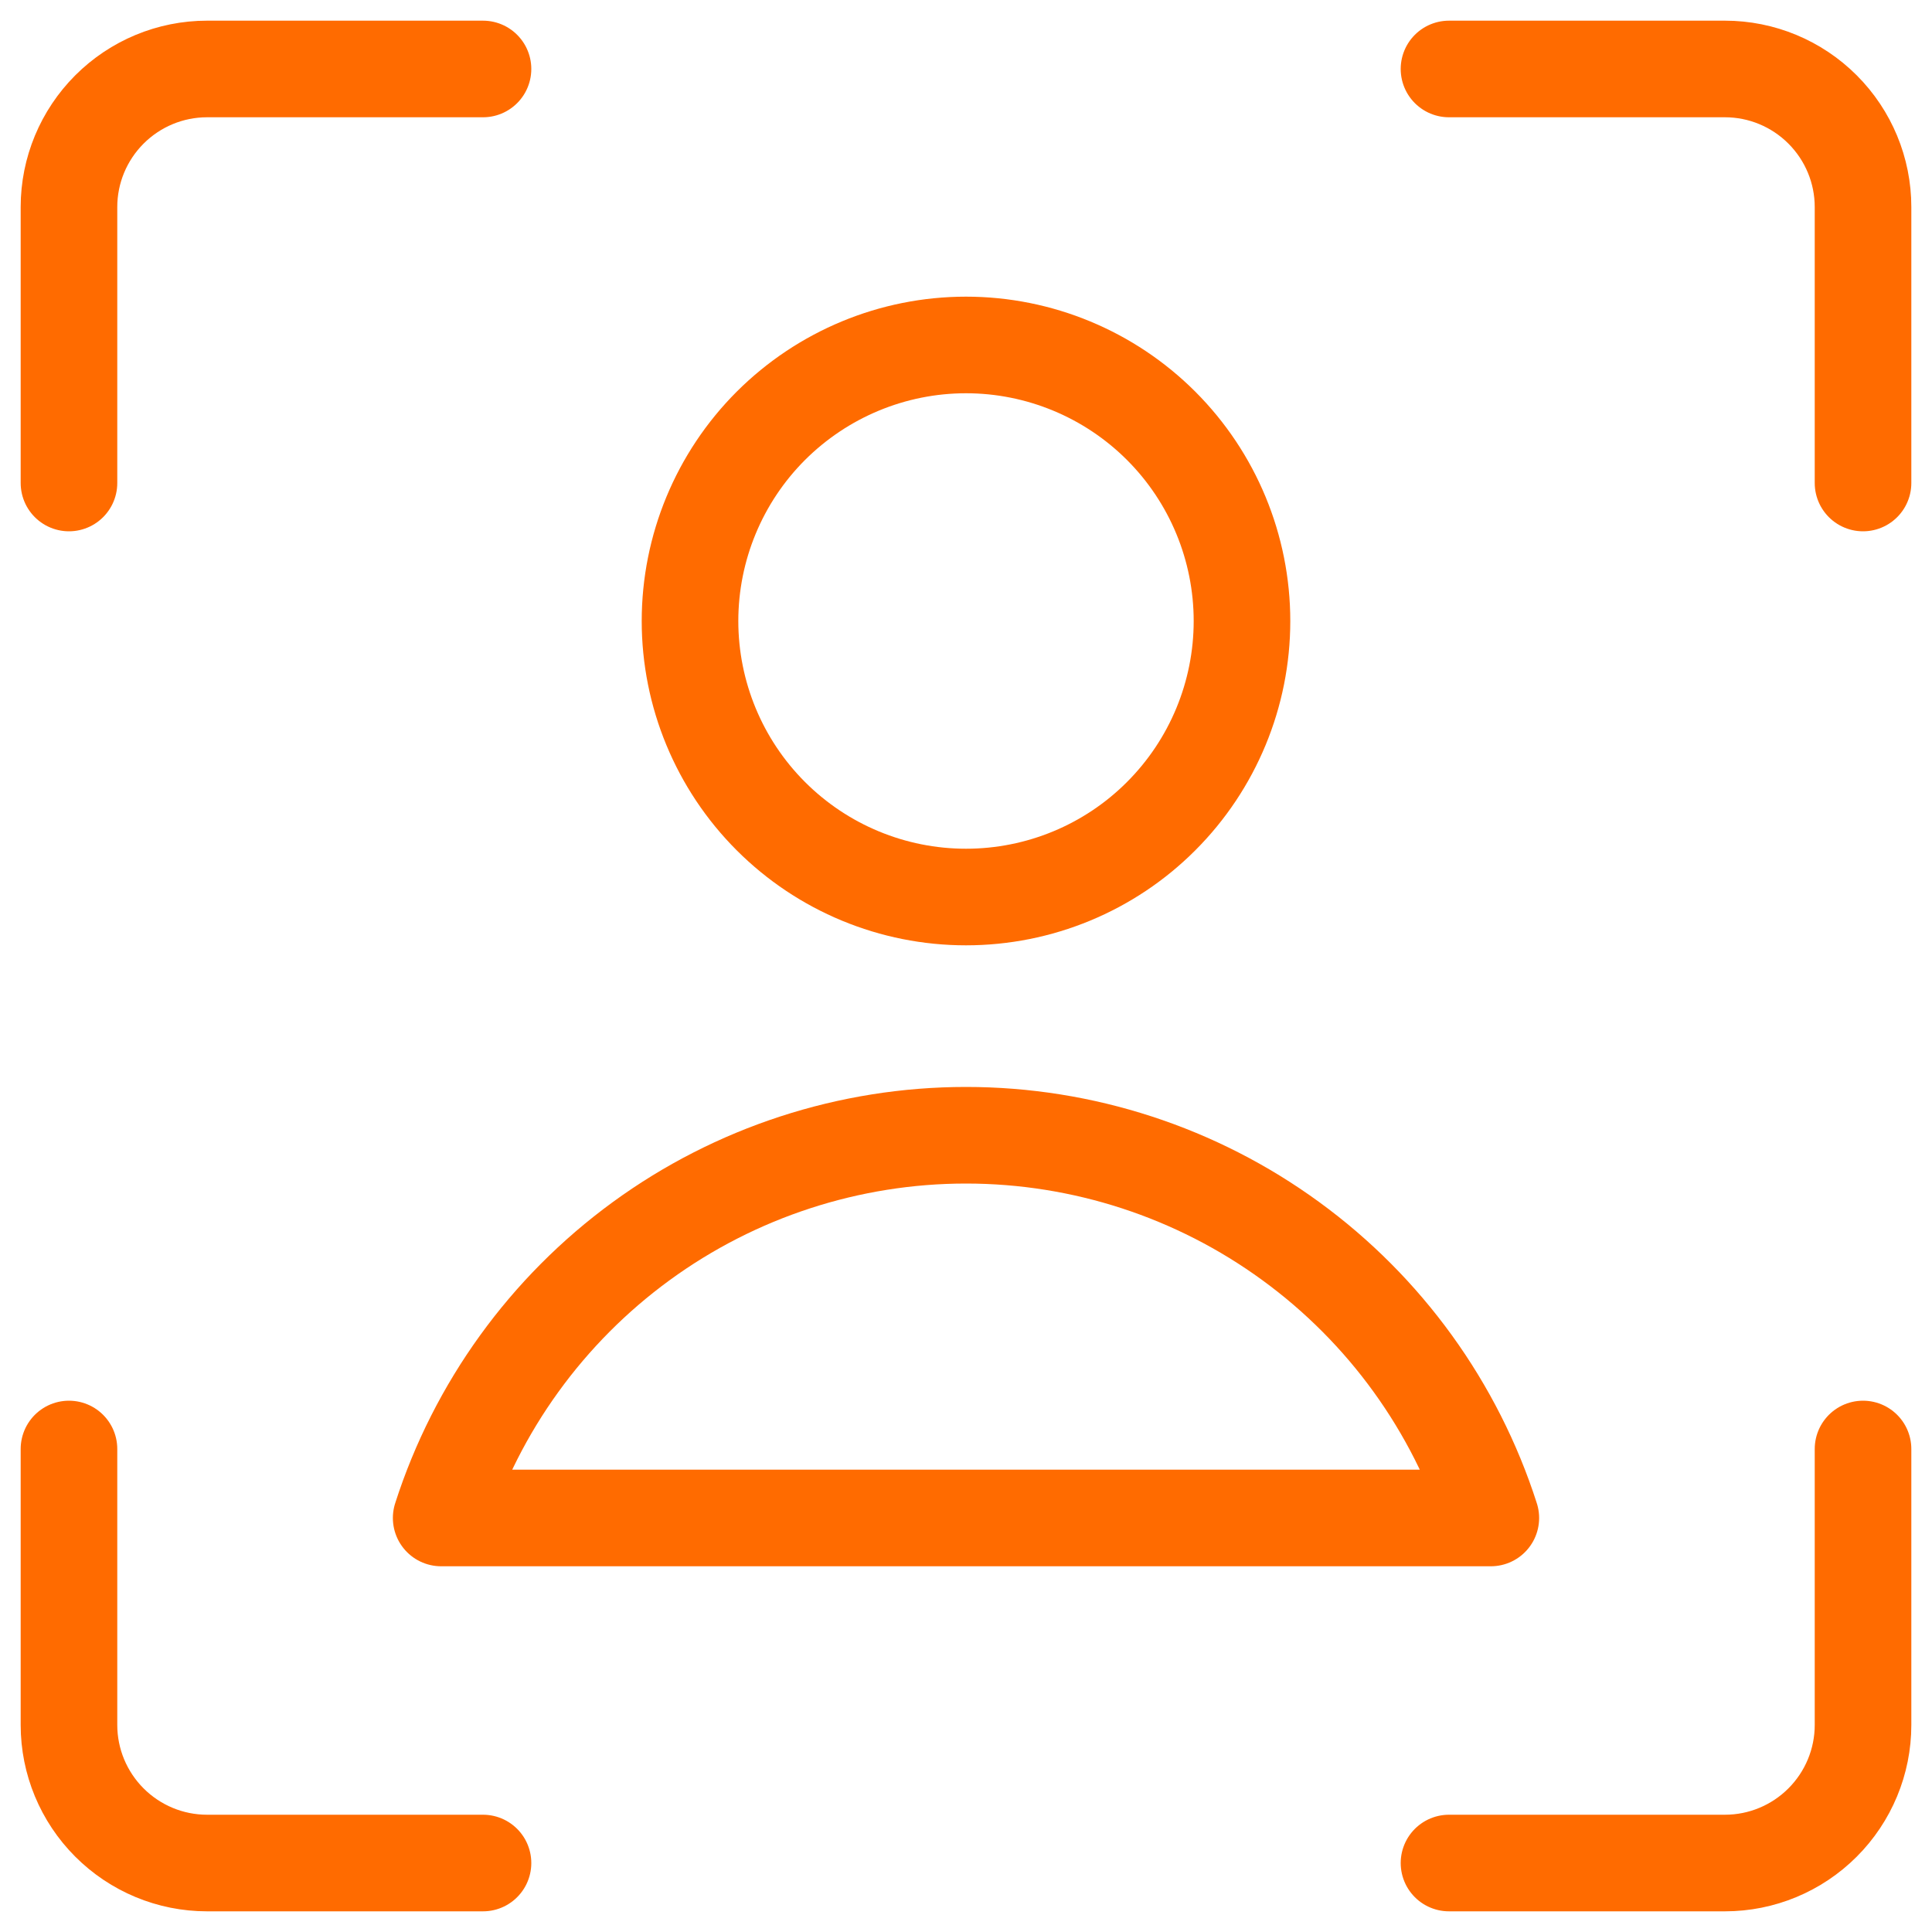 <svg width="20" height="20" viewBox="0 0 20 20" fill="none" xmlns="http://www.w3.org/2000/svg">
<g clip-path="url(#clip0_432_4)">
<path d="M19.286 15V17.857C19.286 18.236 19.135 18.599 18.867 18.867C18.599 19.135 18.236 19.286 17.857 19.286H15M15 0.714H17.857C18.236 0.714 18.599 0.865 18.867 1.133C19.135 1.401 19.286 1.764 19.286 2.143V5M0.714 5V2.143C0.714 1.764 0.865 1.401 1.133 1.133C1.401 0.865 1.764 0.714 2.143 0.714H5M5 19.286H2.143C1.764 19.286 1.401 19.135 1.133 18.867C0.865 18.599 0.714 18.236 0.714 17.857V15M10 9.286C10.758 9.286 11.485 8.985 12.02 8.449C12.556 7.913 12.857 7.186 12.857 6.429C12.857 5.671 12.556 4.944 12.02 4.408C11.485 3.873 10.758 3.571 10 3.571C9.242 3.571 8.516 3.873 7.98 4.408C7.444 4.944 7.143 5.671 7.143 6.429C7.143 7.186 7.444 7.913 7.98 8.449C8.516 8.985 9.242 9.286 10 9.286ZM15.433 15.714C15.064 14.564 14.339 13.56 13.362 12.848C12.386 12.136 11.209 11.752 10 11.752C8.792 11.752 7.614 12.136 6.638 12.848C5.662 13.56 4.936 14.564 4.567 15.714H15.433Z" stroke="#FF6B00" stroke-linecap="round" stroke-linejoin="round"/>
</g>
<defs>
<clipPath id="clip0_432_4">
<rect width="20" height="20" fill="white"/>
</clipPath>
</defs>
</svg>
